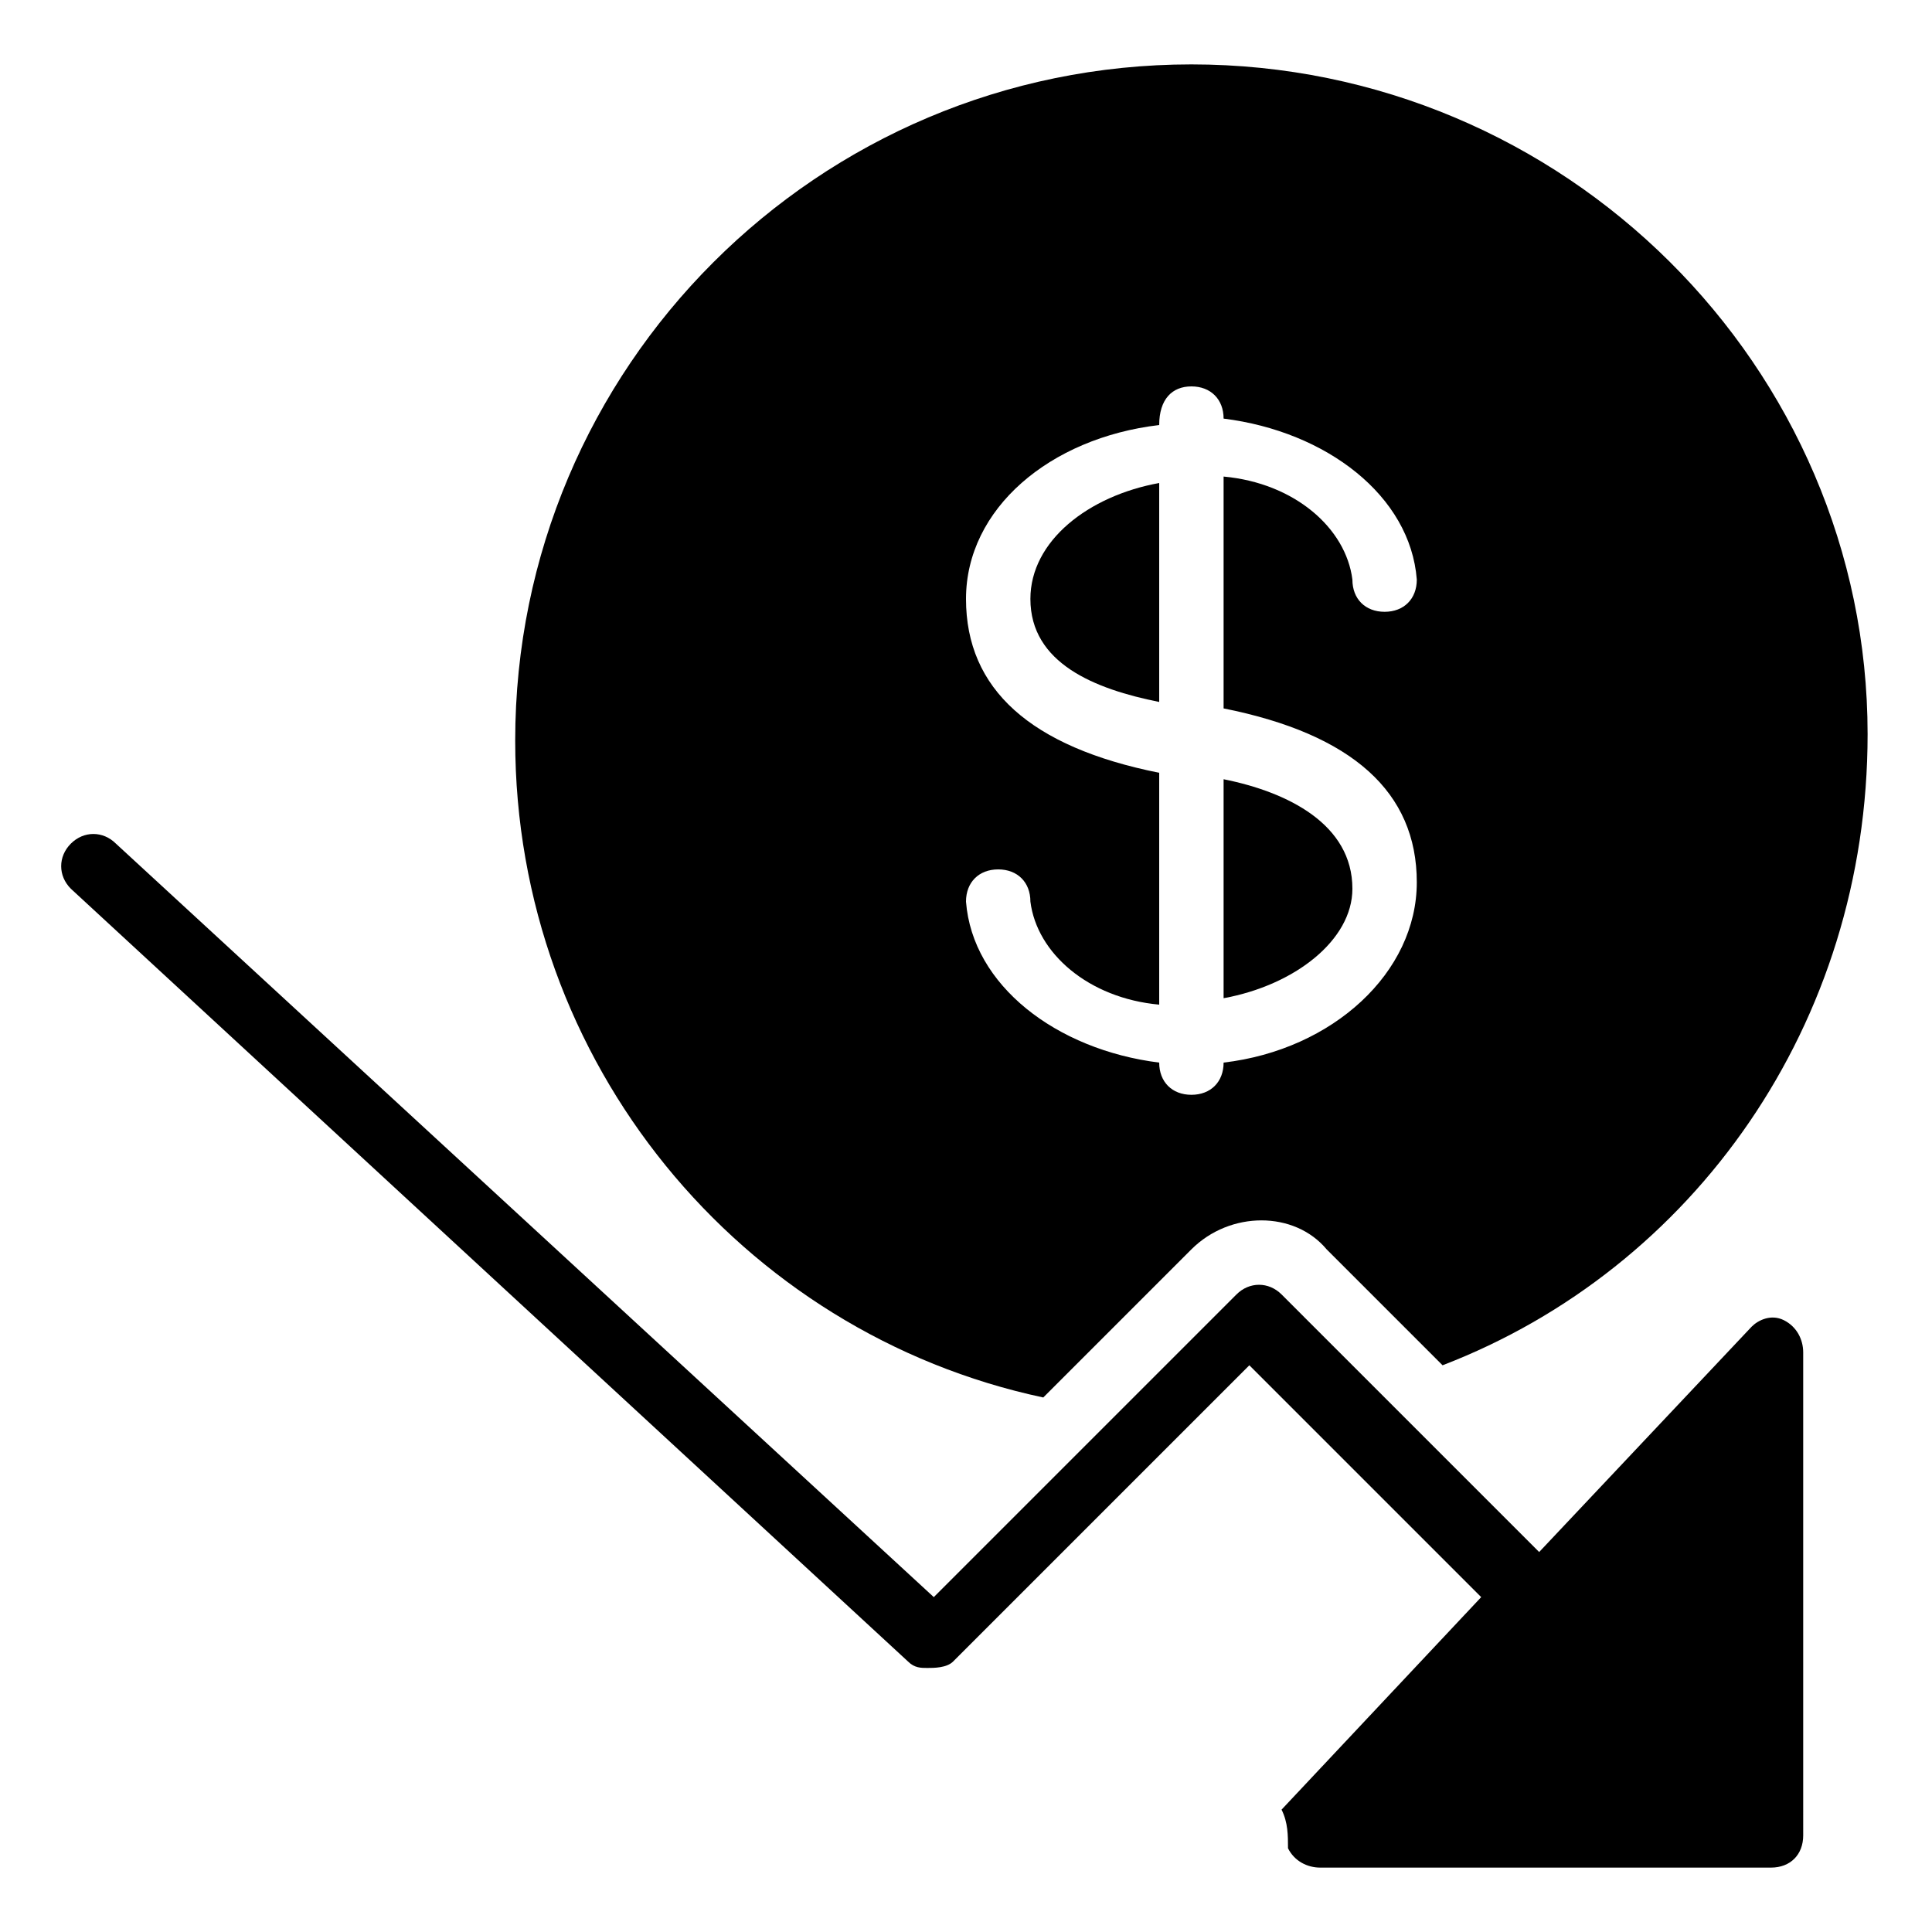 <?xml version="1.0" encoding="utf-8"?>
<!-- Generator: Adobe Illustrator 19.0.0, SVG Export Plug-In . SVG Version: 6.00 Build 0)  -->
<svg version="1.1" id="Layer_1" xmlns="http://www.w3.org/2000/svg" xmlns:xlink="http://www.w3.org/1999/xlink" x="0px" y="0px"
	 viewBox="0 0 30 30" style="enable-background:new 0 0 30 30;" xml:space="preserve">
<g>
	<g>
		<path d="M19,12.1v3.4c1.1-0.2,2-0.9,2-1.7C21,12.8,20,12.3,19,12.1z"/>
		<path d="M16,9.3c0,1,1,1.4,2,1.6V7.5C16.9,7.7,16,8.4,16,9.3z"/>
		<path d="M18.5,1C12.7,1,8,5.7,8,11.5c0,5,3.5,9.2,8.2,10.2l2.3-2.3c0.6-0.6,1.6-0.6,2.1,0l1.8,1.8c3.9-1.5,6.6-5.3,6.6-9.8
			C29,5.7,24.3,1,18.5,1z M19,16.5L19,16.5c0,0.3-0.2,0.5-0.5,0.5S18,16.8,18,16.5v0c-1.6-0.2-2.9-1.2-3-2.5c0-0.3,0.2-0.5,0.5-0.5
			c0.3,0,0.5,0.2,0.5,0.5c0.1,0.8,0.9,1.5,2,1.6v-3.6c-2-0.4-3-1.3-3-2.7c0-1.4,1.3-2.5,3-2.7v0C18,6.2,18.2,6,18.5,6S19,6.2,19,6.5
			v0c1.6,0.2,2.9,1.2,3,2.5c0,0.3-0.2,0.5-0.5,0.5c-0.3,0-0.5-0.2-0.5-0.5c-0.1-0.8-0.9-1.5-2-1.6v3.6c2,0.4,3,1.3,3,2.7
			C22,15.1,20.7,16.3,19,16.5z"/>
	</g>
	<path d="M27.7,20.5c-0.2-0.1-0.4,0-0.5,0.1l-3.3,3.5c0,0,0,0,0,0l-4-4c-0.2-0.2-0.5-0.2-0.7,0l-4.7,4.7L1.8,13.1
		c-0.2-0.2-0.5-0.2-0.7,0c-0.2,0.2-0.2,0.5,0,0.7l13,12c0.1,0.1,0.2,0.1,0.3,0.1c0.1,0,0.3,0,0.4-0.1l4.6-4.6l3.6,3.6c0,0,0,0,0,0
		l-3.1,3.3C20,28.3,20,28.5,20,28.7c0.1,0.2,0.3,0.3,0.5,0.3h7c0.3,0,0.5-0.2,0.5-0.5V21C28,20.8,27.9,20.6,27.7,20.5z"/>
</g>
</svg>
